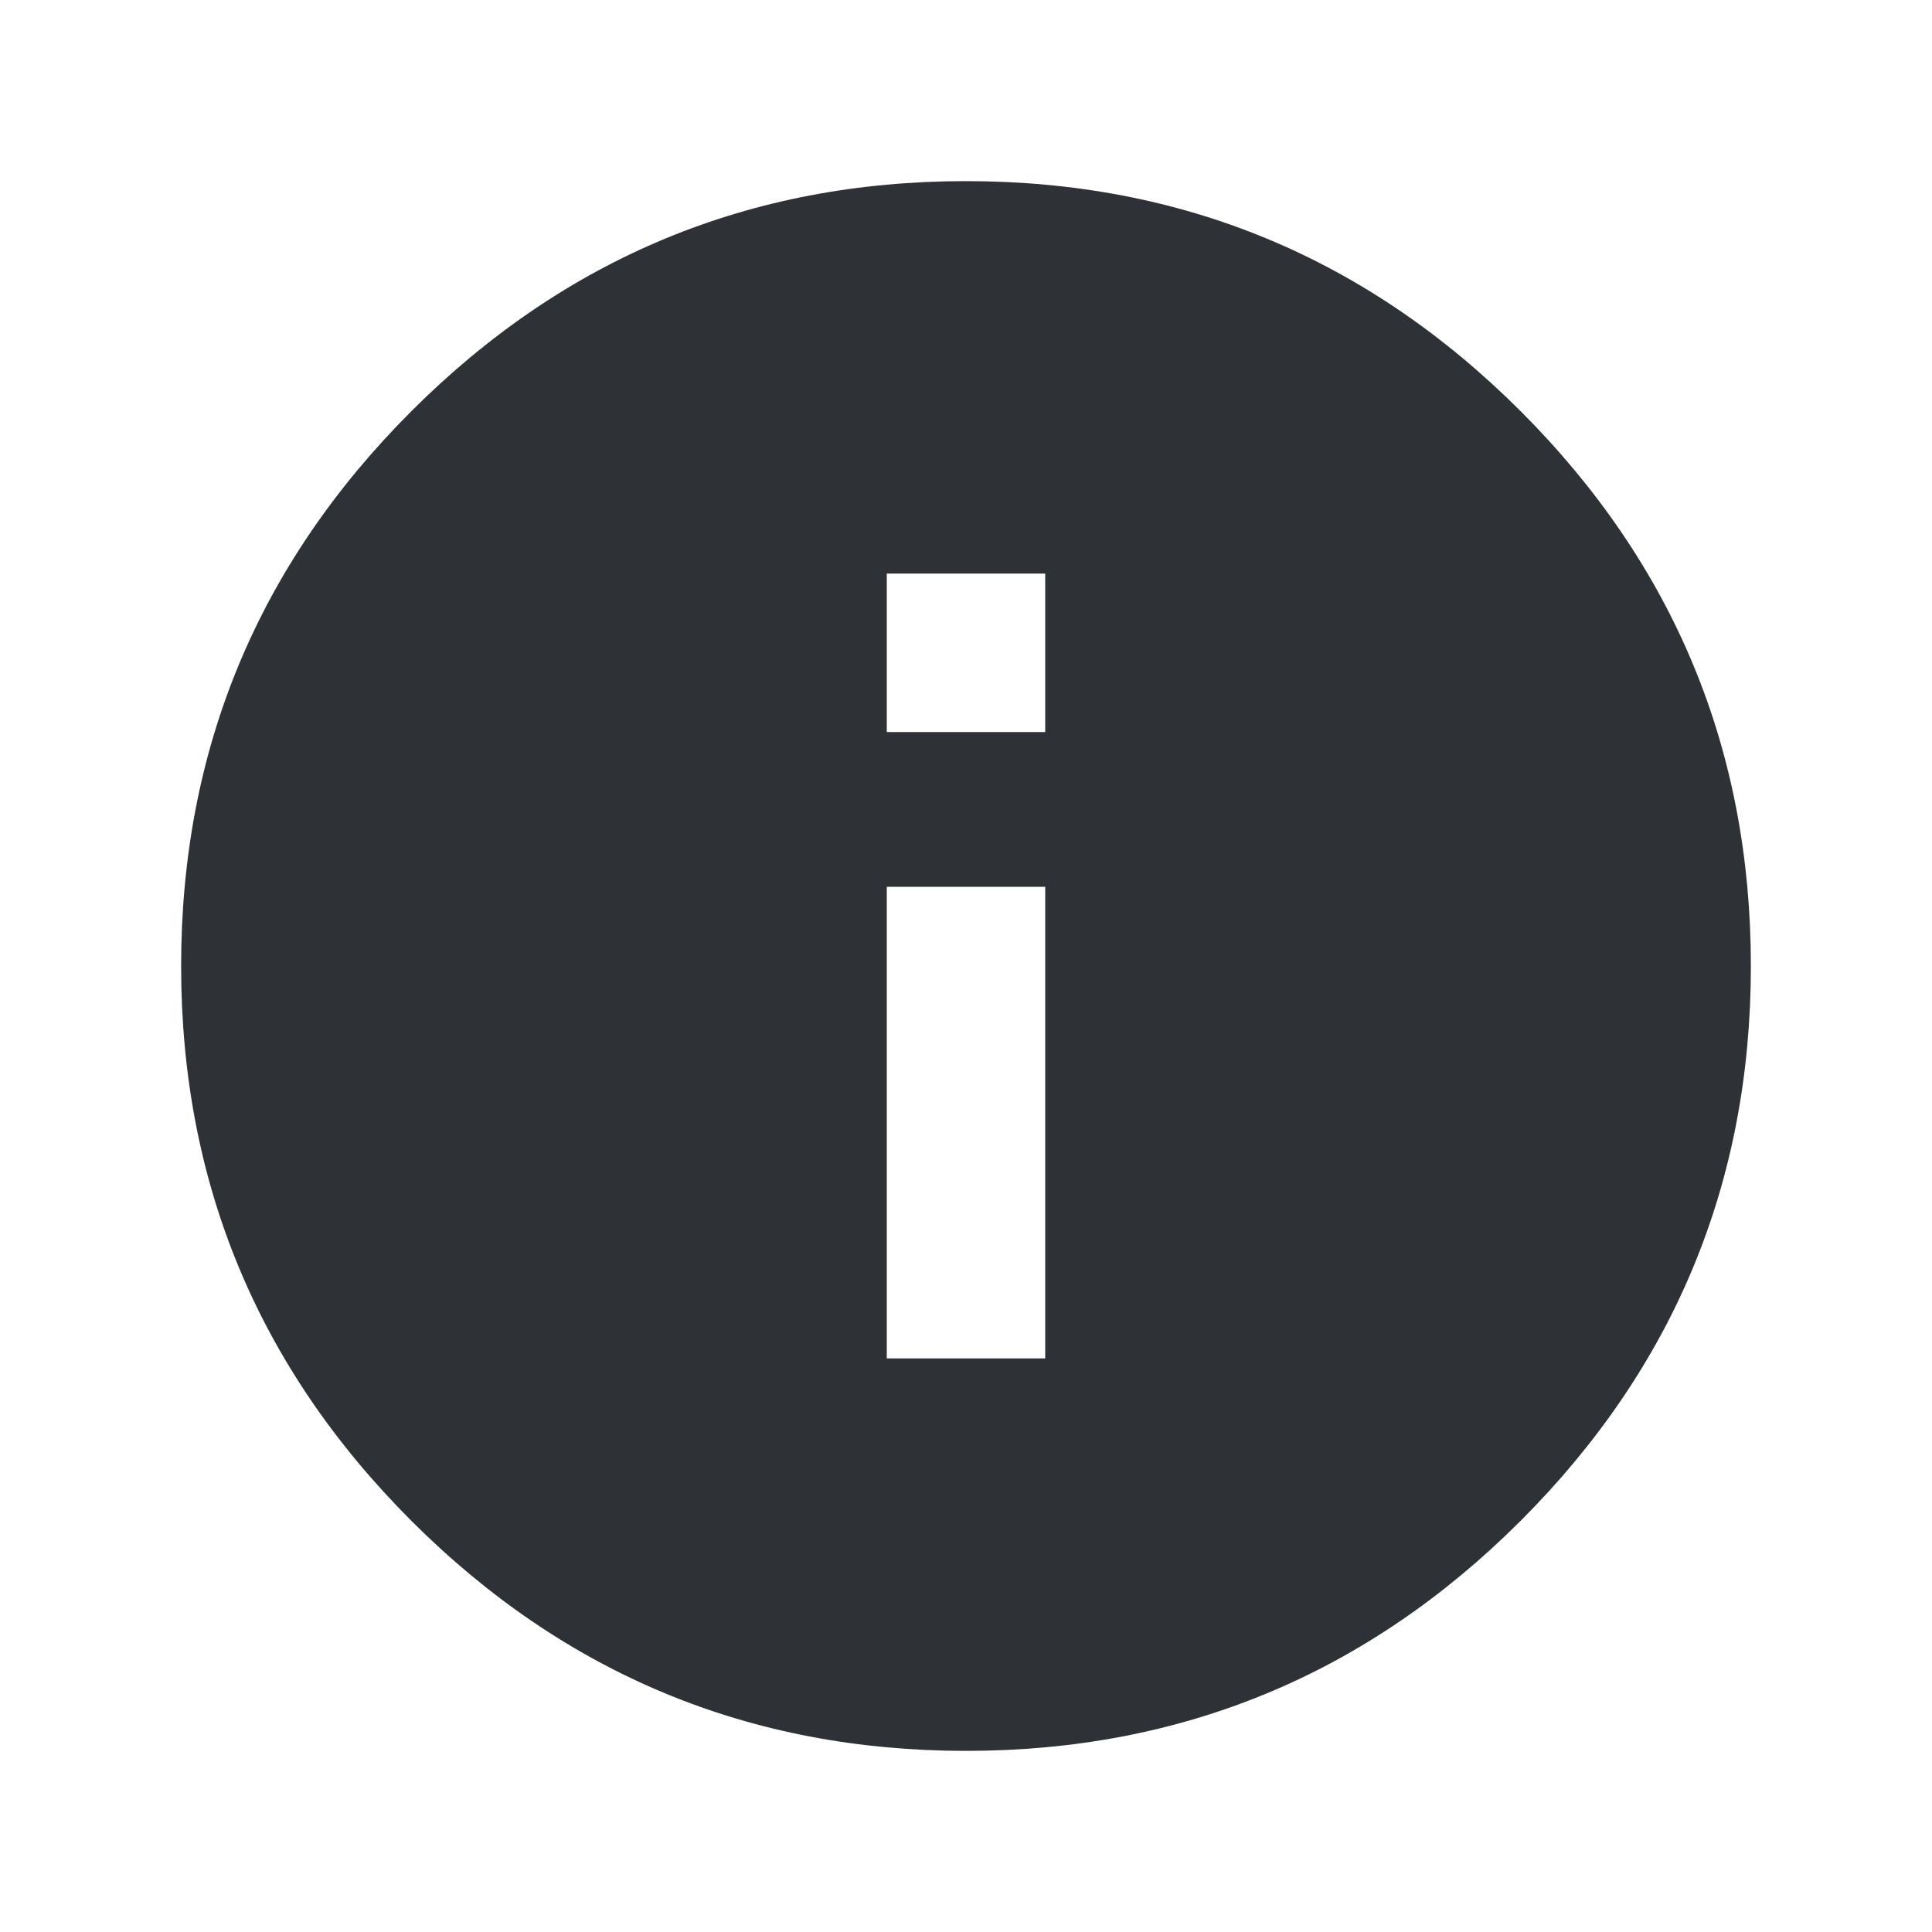 <?xml version="1.0" encoding="UTF-8"?>
<svg width="32px" height="32px" viewBox="0 0 32 32" version="1.1" xmlns="http://www.w3.org/2000/svg" xmlns:xlink="http://www.w3.org/1999/xlink">
    <!-- Generator: Sketch 63.1 (92452) - https://sketch.com -->
    <title>Icons/ion-md-information-circle</title>
    <desc>Created with Sketch.</desc>
    <g id="Icons/ion-md-information-circle" stroke="none" stroke-width="1" fill="none" fill-rule="evenodd" fill-opacity="0.9">
        <path d="M6.812,6.812 C9.354,4.271 12.417,3 16,3 C19.583,3 22.646,4.271 25.188,6.812 C27.729,9.354 29,12.417 29,16 C29,19.583 27.729,22.646 25.188,25.188 C22.646,27.729 19.583,29 16,29 C12.417,29 9.354,27.729 6.812,25.188 C4.271,22.646 3,19.583 3,16 C3,12.417 4.271,9.354 6.812,6.812 Z M17.312,22.5 L17.312,14.688 L14.688,14.688 L14.688,22.5 L17.312,22.5 Z M17.312,12.125 L17.312,9.5 L14.688,9.5 L14.688,12.125 L17.312,12.125 Z" id="↳-🎨-Fill" fill="#181C21"></path>
    </g>
</svg>
